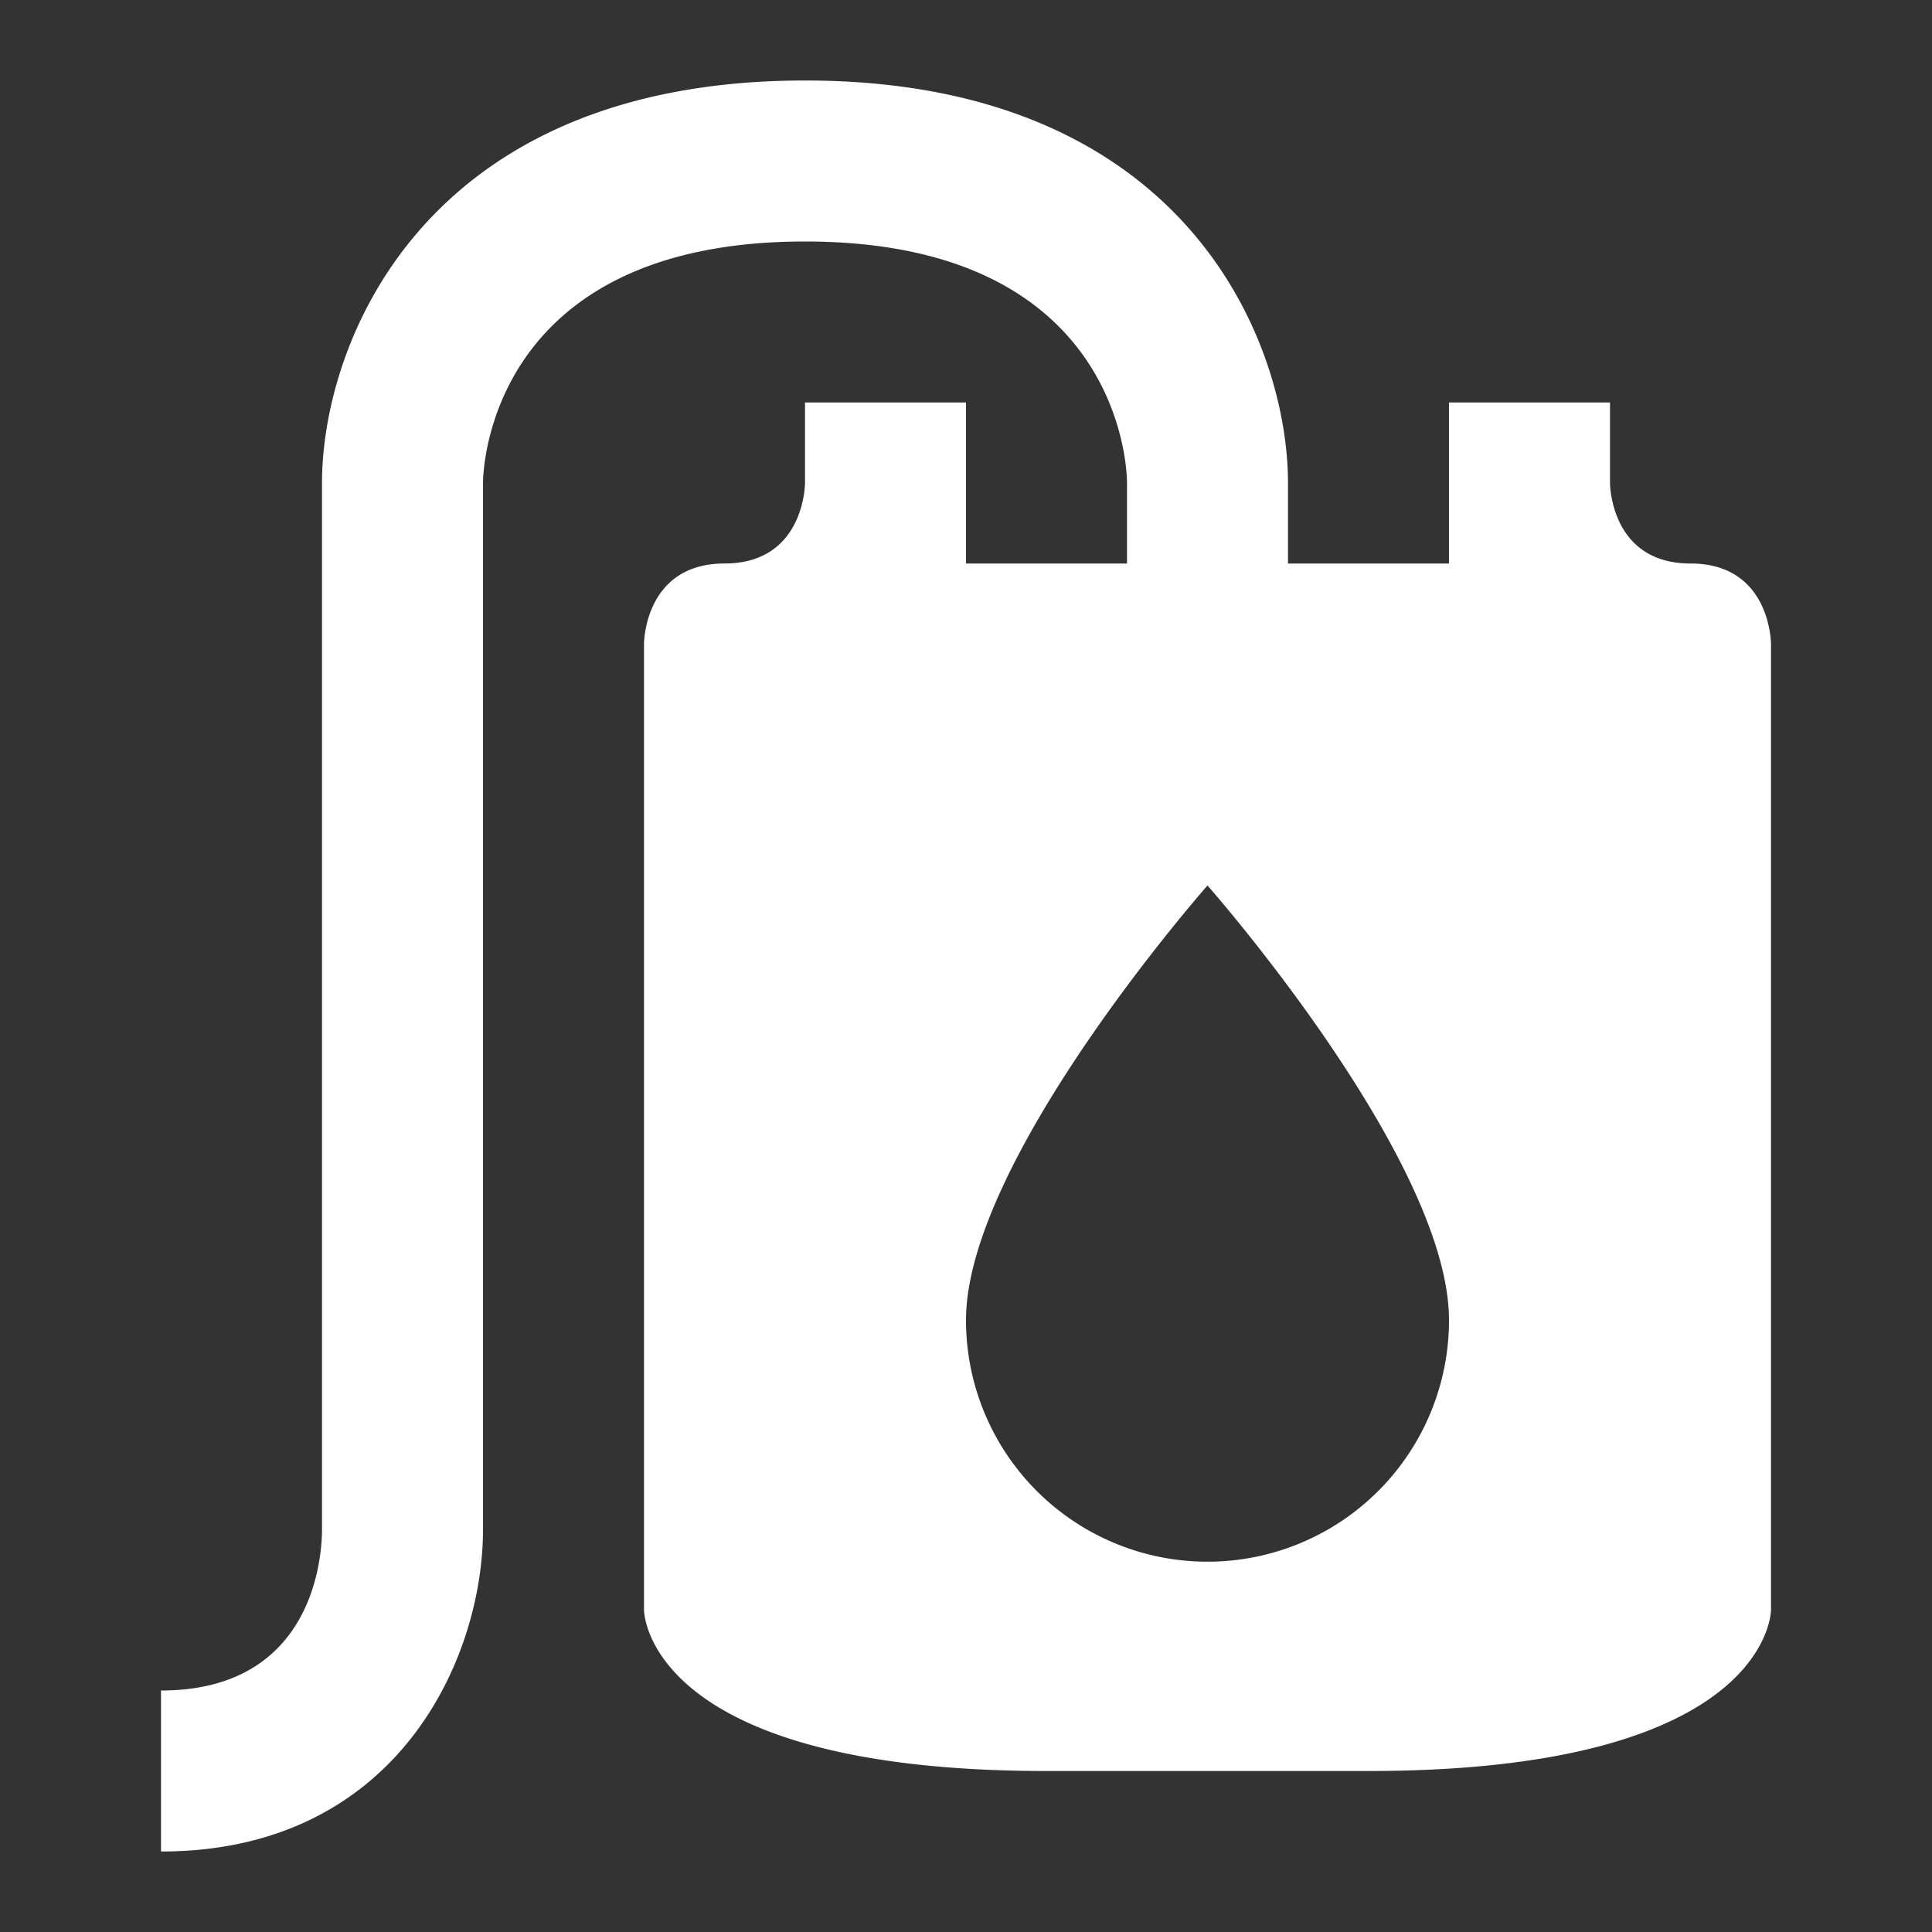 <svg xmlns="http://www.w3.org/2000/svg" fill="white" id="mdi-blood-bag" viewBox="0 0 24 24"><rect x="0" y="0" width="24" height="24" fill="#333333" stroke="none"/><path d="M21,7C20,7 20,6 20,6V5H18V7H16V6C16,4.27 14.75,1 10,1C5.25,1 4,4.27 4,6V19C4,19.33 3.9,21 2,21V23C4.93,23 6,20.61 6,19V6C6,5.88 6.05,3 10,3C13.83,3 14,5.7 14,6V7H12V5H10V6C10,6 10,7 9,7C8,7 8,8 8,8V20C8,20 8,22 13,22C13.24,22 14.13,22 17,22C22,22 22,20 22,20V8C22,8 22,7 21,7M15,19.4A3,3 0 0,1 12,16.4C12,14.4 15,11 15,11C15,11 18,14.4 18,16.4A3,3 0 0,1 15,19.4Z" /></svg>
